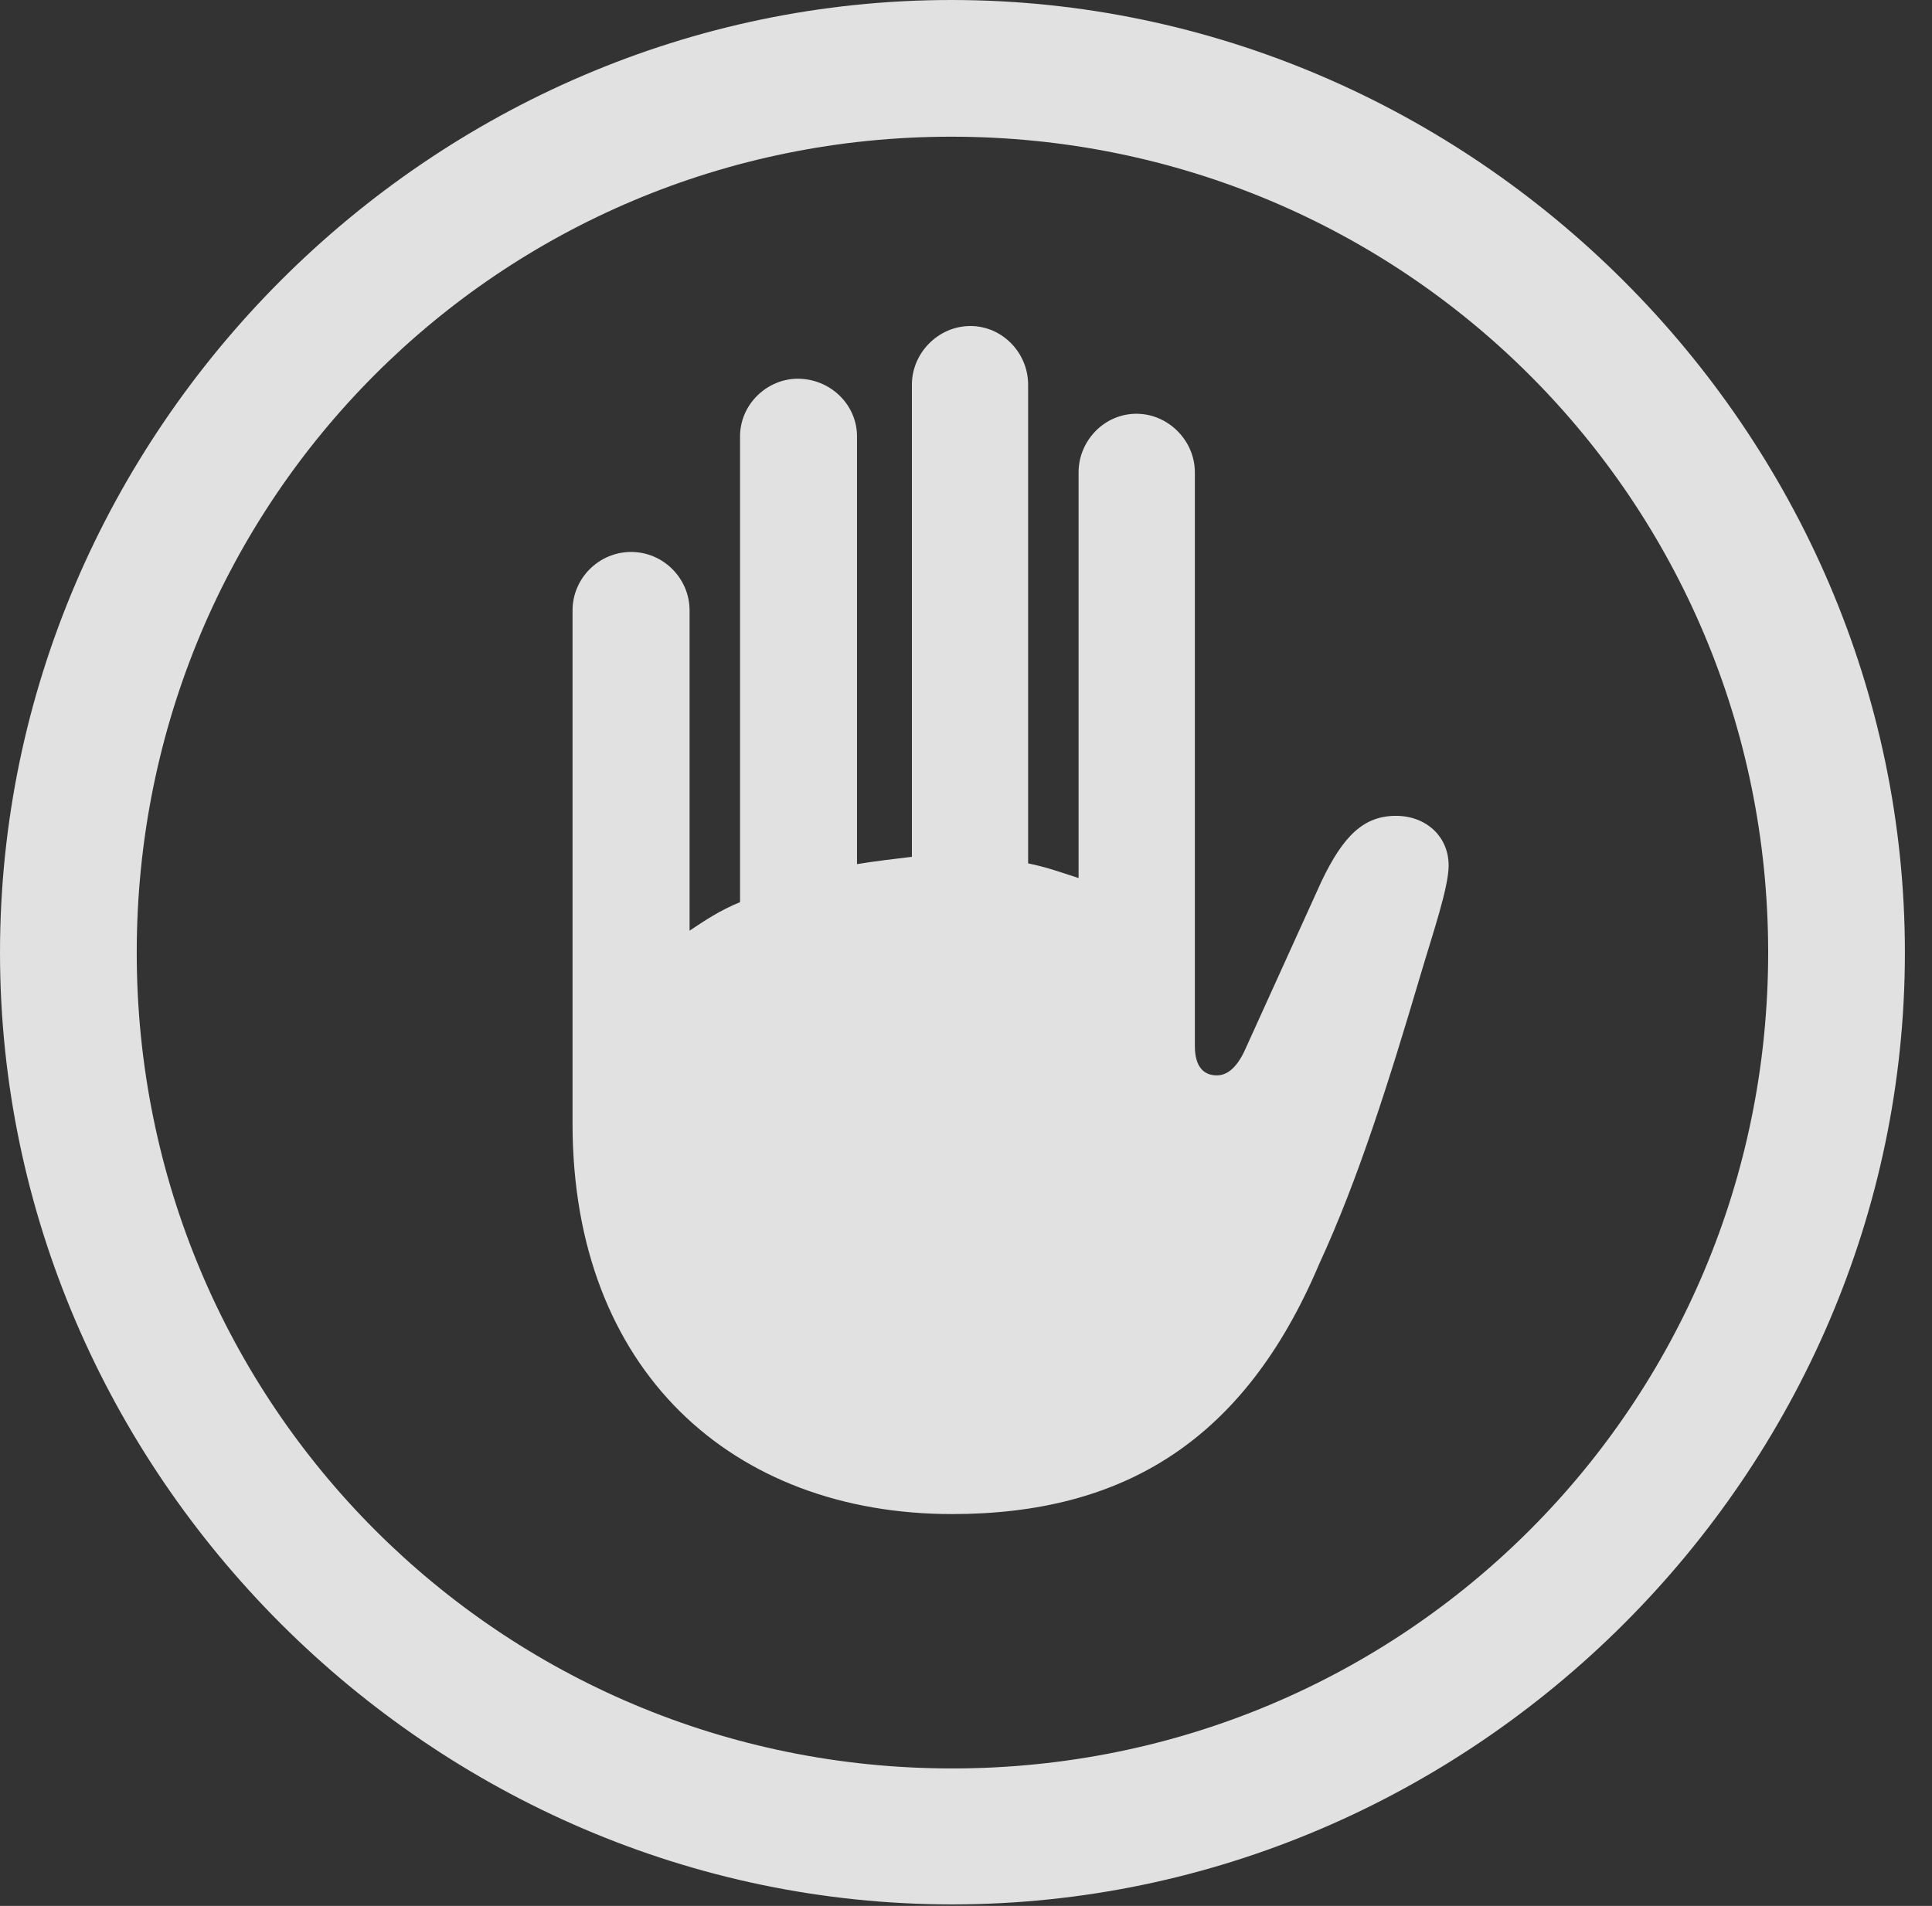 <?xml version="1.0" encoding="UTF-8"?>
<!--Generator: Apple Native CoreSVG 232.5-->
<!DOCTYPE svg
PUBLIC "-//W3C//DTD SVG 1.1//EN"
       "http://www.w3.org/Graphics/SVG/1.1/DTD/svg11.dtd">
<svg version="1.1" xmlns="http://www.w3.org/2000/svg" xmlns:xlink="http://www.w3.org/1999/xlink" width="25.801" height="25.459">
 <rect width="100%" height="100%" fill="#333333" stroke="none"/>
 <g>
  <rect height="25.459" opacity="0" width="25.801" x="0" y="0"/>
  <path d="M12.715 25.439C19.678 25.439 25.439 19.678 25.439 12.725C25.439 5.762 19.668 0 12.705 0C5.752 0 0 5.762 0 12.725C0 19.678 5.762 25.439 12.715 25.439ZM12.715 23.623C6.68 23.623 1.826 18.76 1.826 12.725C1.826 6.68 6.67 1.826 12.705 1.826C18.75 1.826 23.613 6.68 23.613 12.725C23.613 18.76 18.76 23.623 12.715 23.623Z" fill="#ffffff" fill-opacity="0.85"/>
  <path d="M7.646 15.01C7.646 18.311 9.785 20.225 12.715 20.225C15.01 20.225 16.621 19.238 17.617 16.885C18.135 15.762 18.545 14.463 18.975 13.008C19.131 12.48 19.346 11.855 19.346 11.562C19.346 11.172 19.043 10.898 18.643 10.898C18.213 10.898 17.939 11.162 17.646 11.777L16.631 14.014C16.514 14.277 16.377 14.365 16.25 14.365C16.074 14.365 15.957 14.248 15.957 13.975L15.957 6.309C15.957 5.889 15.605 5.527 15.176 5.527C14.746 5.527 14.404 5.889 14.404 6.309L14.404 11.729C14.19 11.66 13.975 11.582 13.73 11.533L13.73 5.137C13.73 4.717 13.389 4.355 12.959 4.355C12.529 4.355 12.178 4.717 12.178 5.137L12.178 11.445C11.934 11.475 11.68 11.504 11.445 11.543L11.445 5.83C11.445 5.4 11.084 5.059 10.654 5.059C10.244 5.059 9.883 5.4 9.883 5.83L9.883 12.051C9.619 12.158 9.414 12.295 9.209 12.432L9.209 8.154C9.209 7.725 8.857 7.373 8.428 7.373C7.998 7.373 7.646 7.725 7.646 8.154Z" fill="#ffffff" fill-opacity="0.85"/>
 </g>
</svg>
